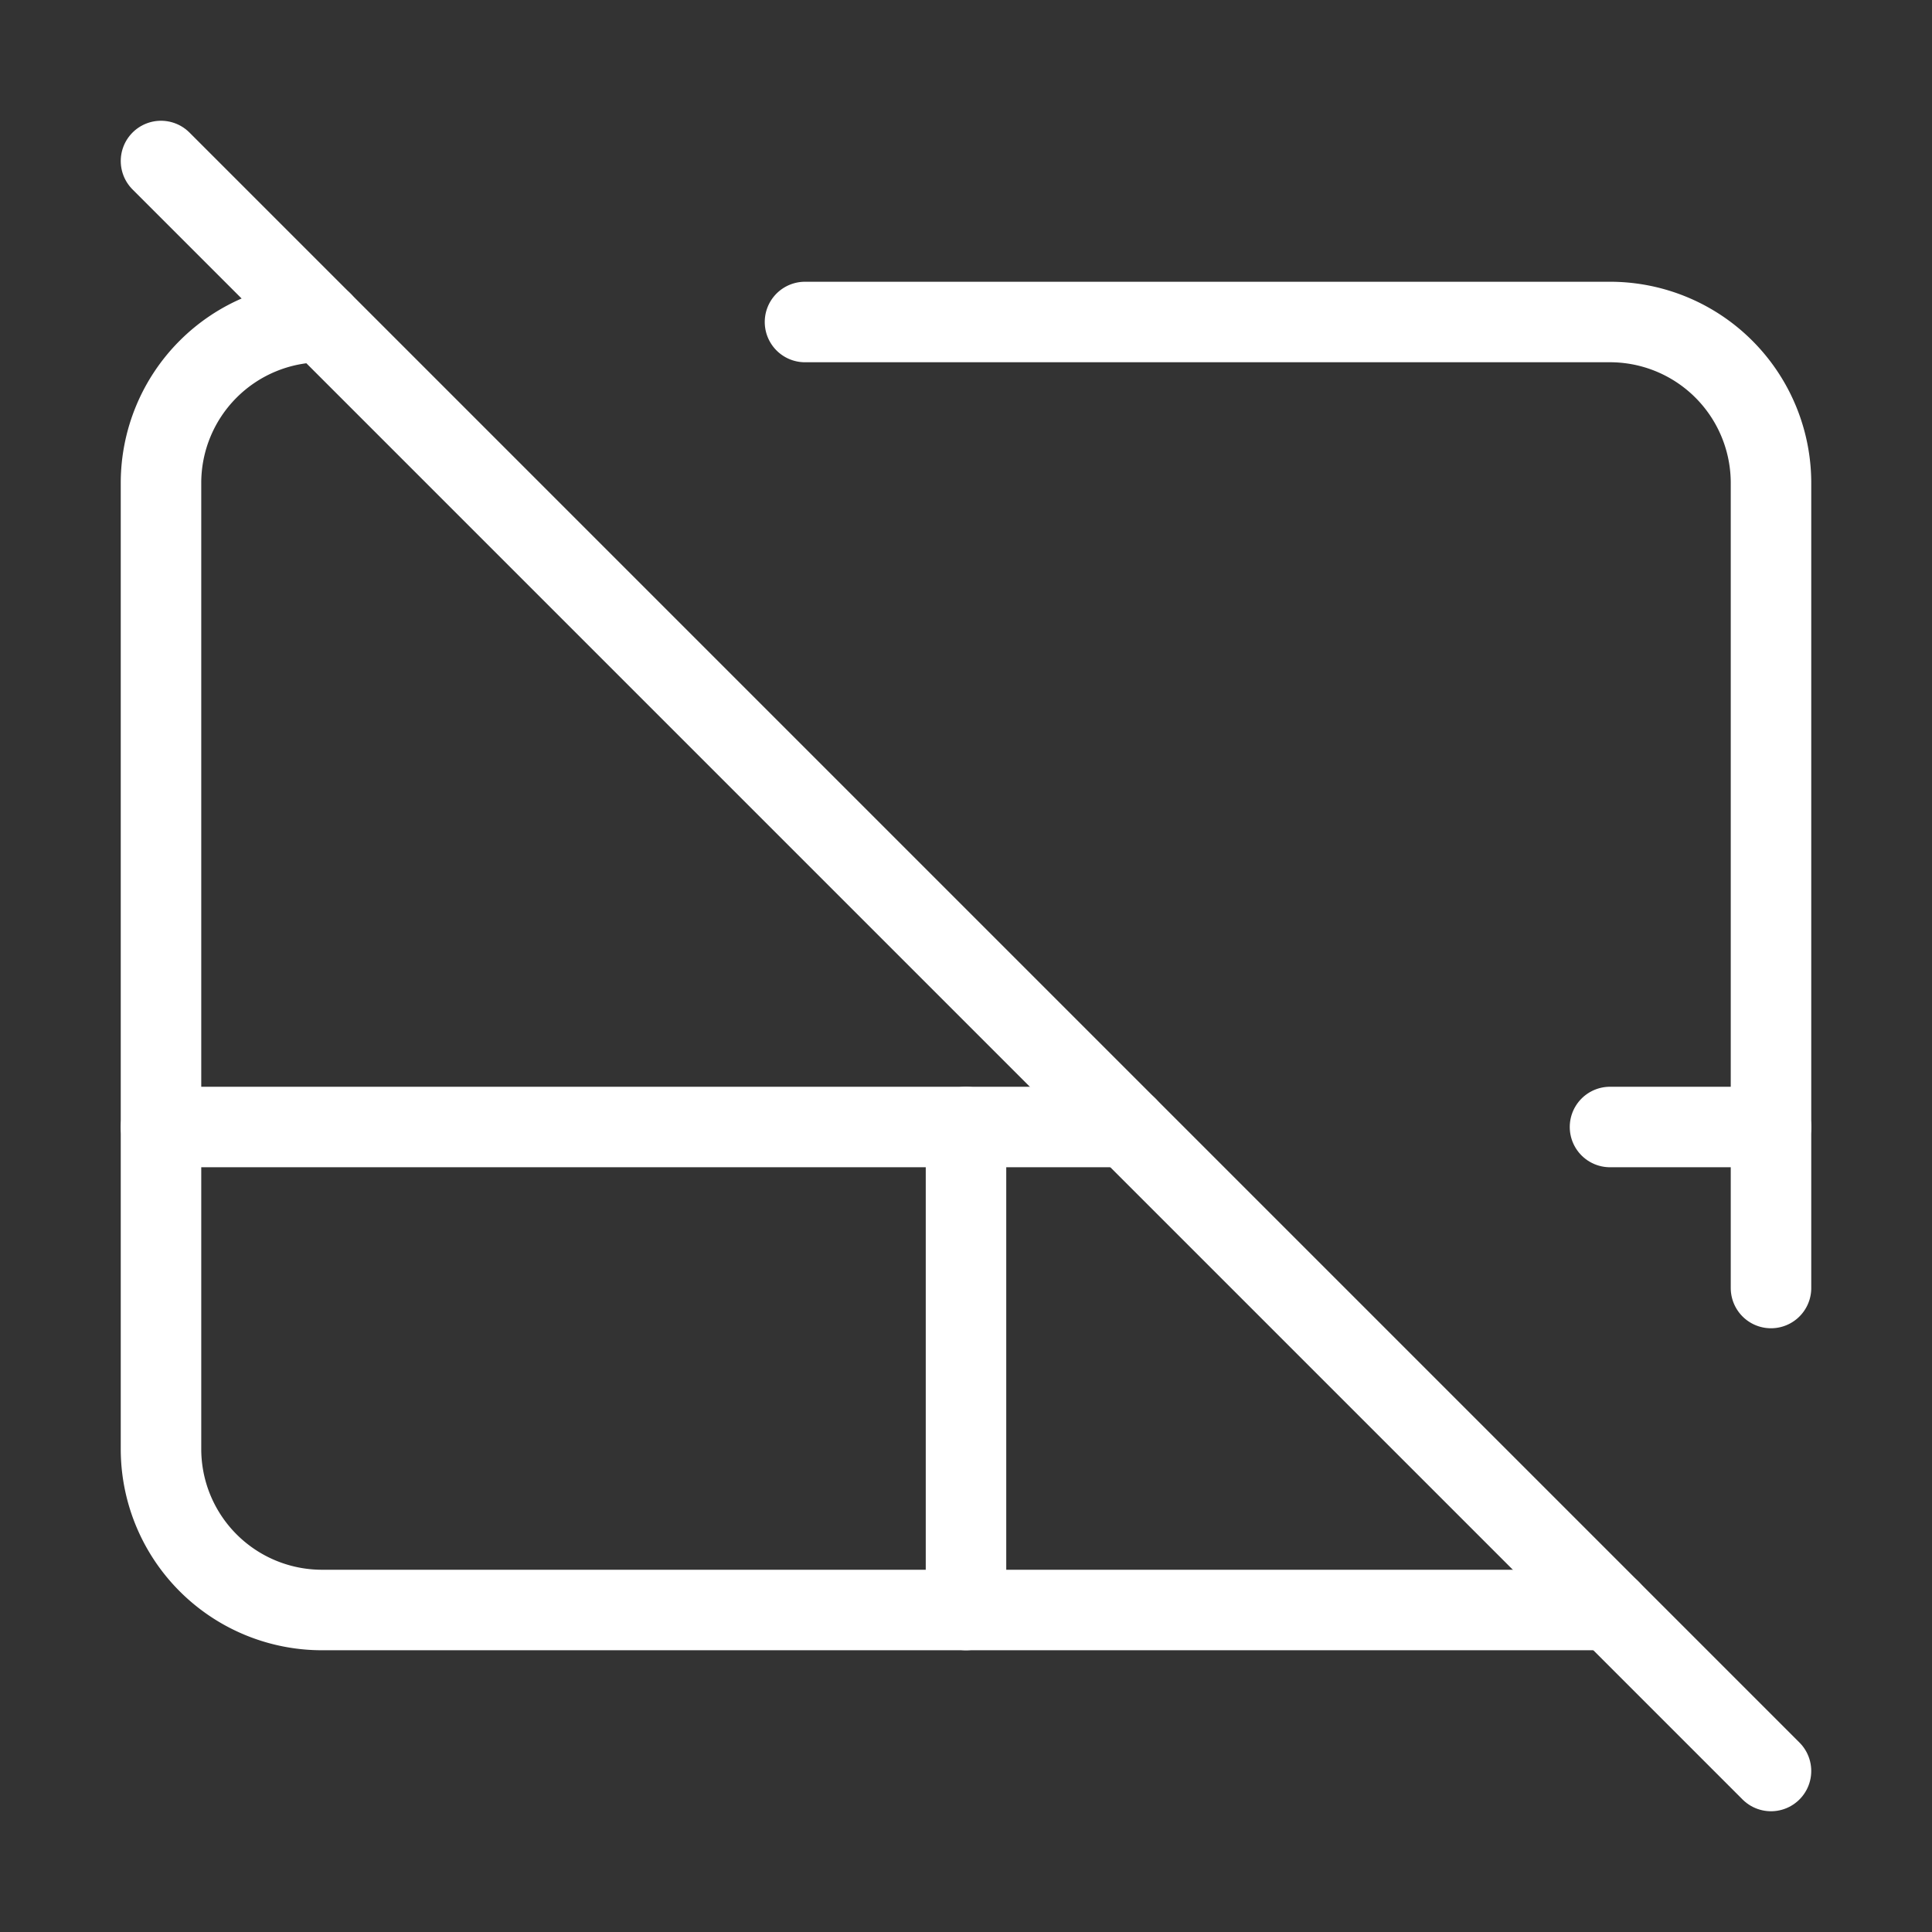 <svg            
  xmlns="http://www.w3.org/2000/svg"
  
  
  viewBox="0 0 24 24"
  fill="none"
  stroke="white"
stroke-linecap="round"
  stroke-linejoin="round"
           width="20" height="20">
  <rect x="0" y="0" width="24" height="24" fill="#333333" stroke="none"/>
  <path stroke="white" d="M4 4a2 2 0 0 0-2 2v12a2 2 0 0 0 2 2h16" />
  <path stroke="white" d="M2 14h12" />
  <path stroke="white" d="M22 14h-2" />
  <path stroke="white" d="M12 20v-6" />
  <path stroke="white" d="m2 2 20 20" />
  <path stroke="white" d="M22 16V6a2 2 0 0 0-2-2H10" />
</svg>
